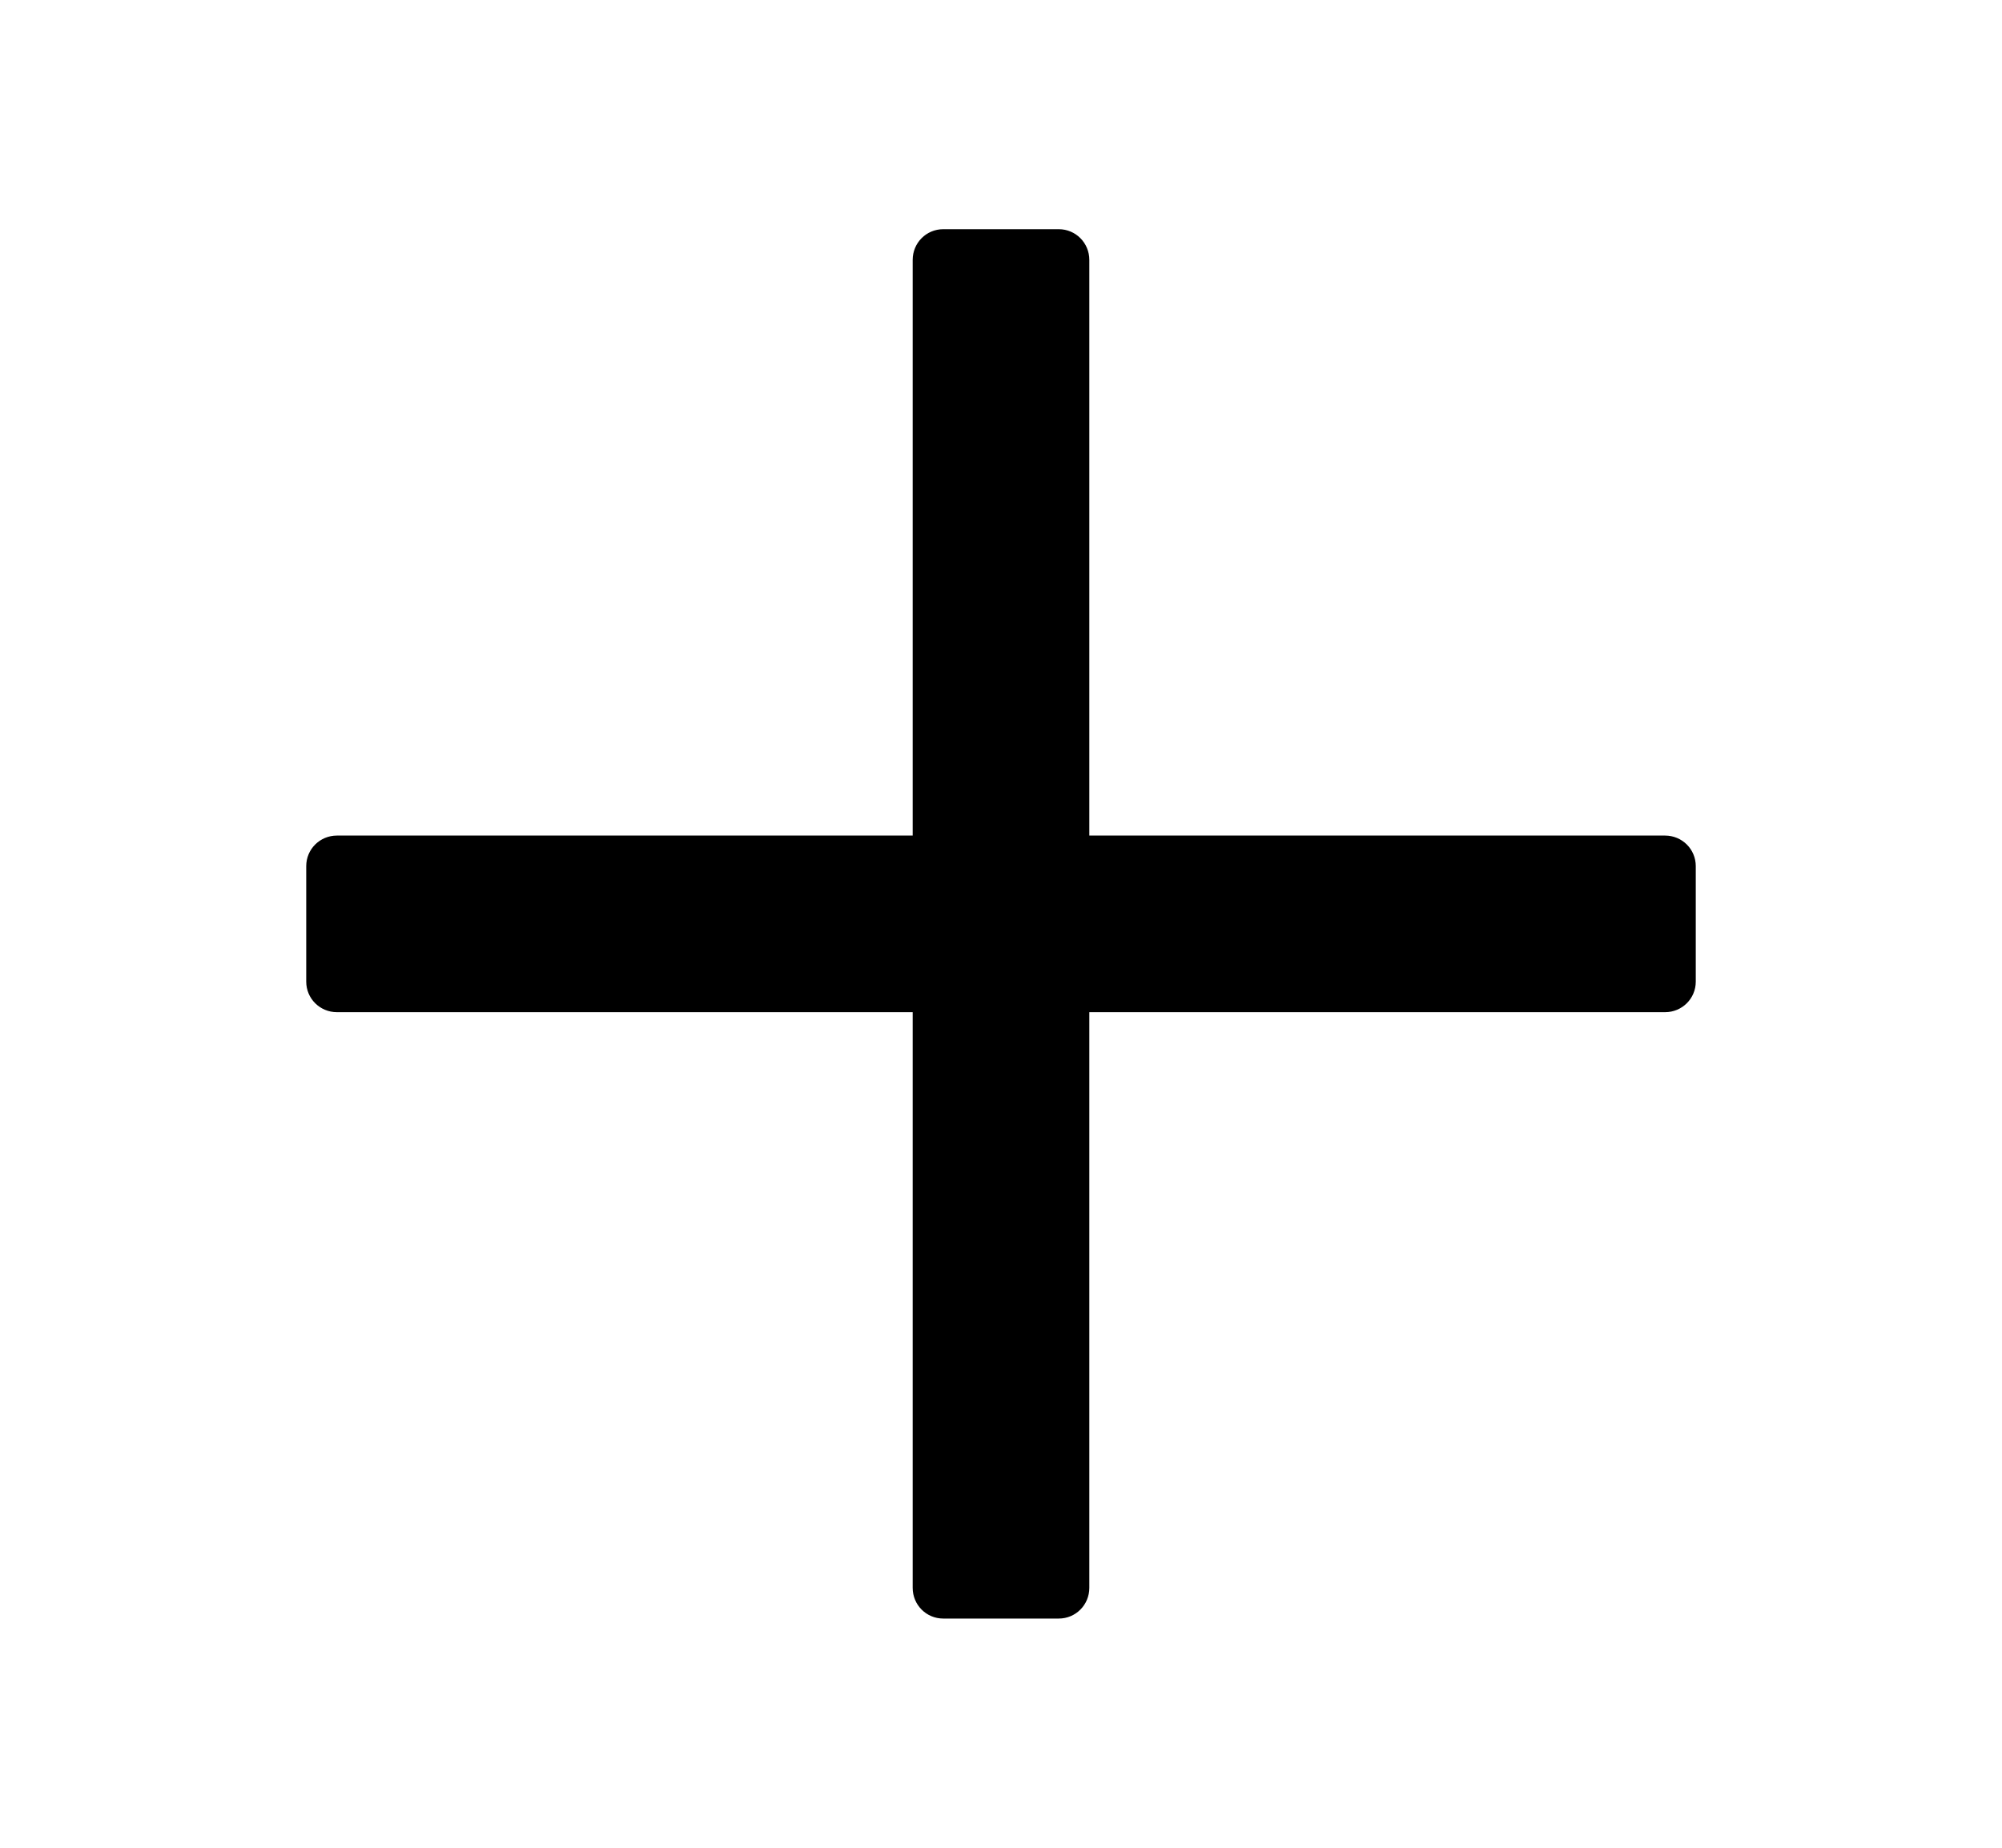 <?xml version="1.0" encoding="UTF-8" standalone="no"?><svg width='13' height='12' viewBox='0 0 13 12' fill='none' xmlns='http://www.w3.org/2000/svg'>
<path d='M10.812 5.438H7.062V1.688C7.062 1.584 6.979 1.5 6.875 1.5H6.125C6.021 1.5 5.938 1.584 5.938 1.688V5.438H2.188C2.084 5.438 2 5.521 2 5.625V6.375C2 6.479 2.084 6.562 2.188 6.562H5.938V10.312C5.938 10.416 6.021 10.5 6.125 10.5H6.875C6.979 10.5 7.062 10.416 7.062 10.312V6.562H10.812C10.916 6.562 11 6.479 11 6.375V5.625C11 5.521 10.916 5.438 10.812 5.438Z' fill='black' stroke='black' stroke-width='0.023'/>
</svg>
